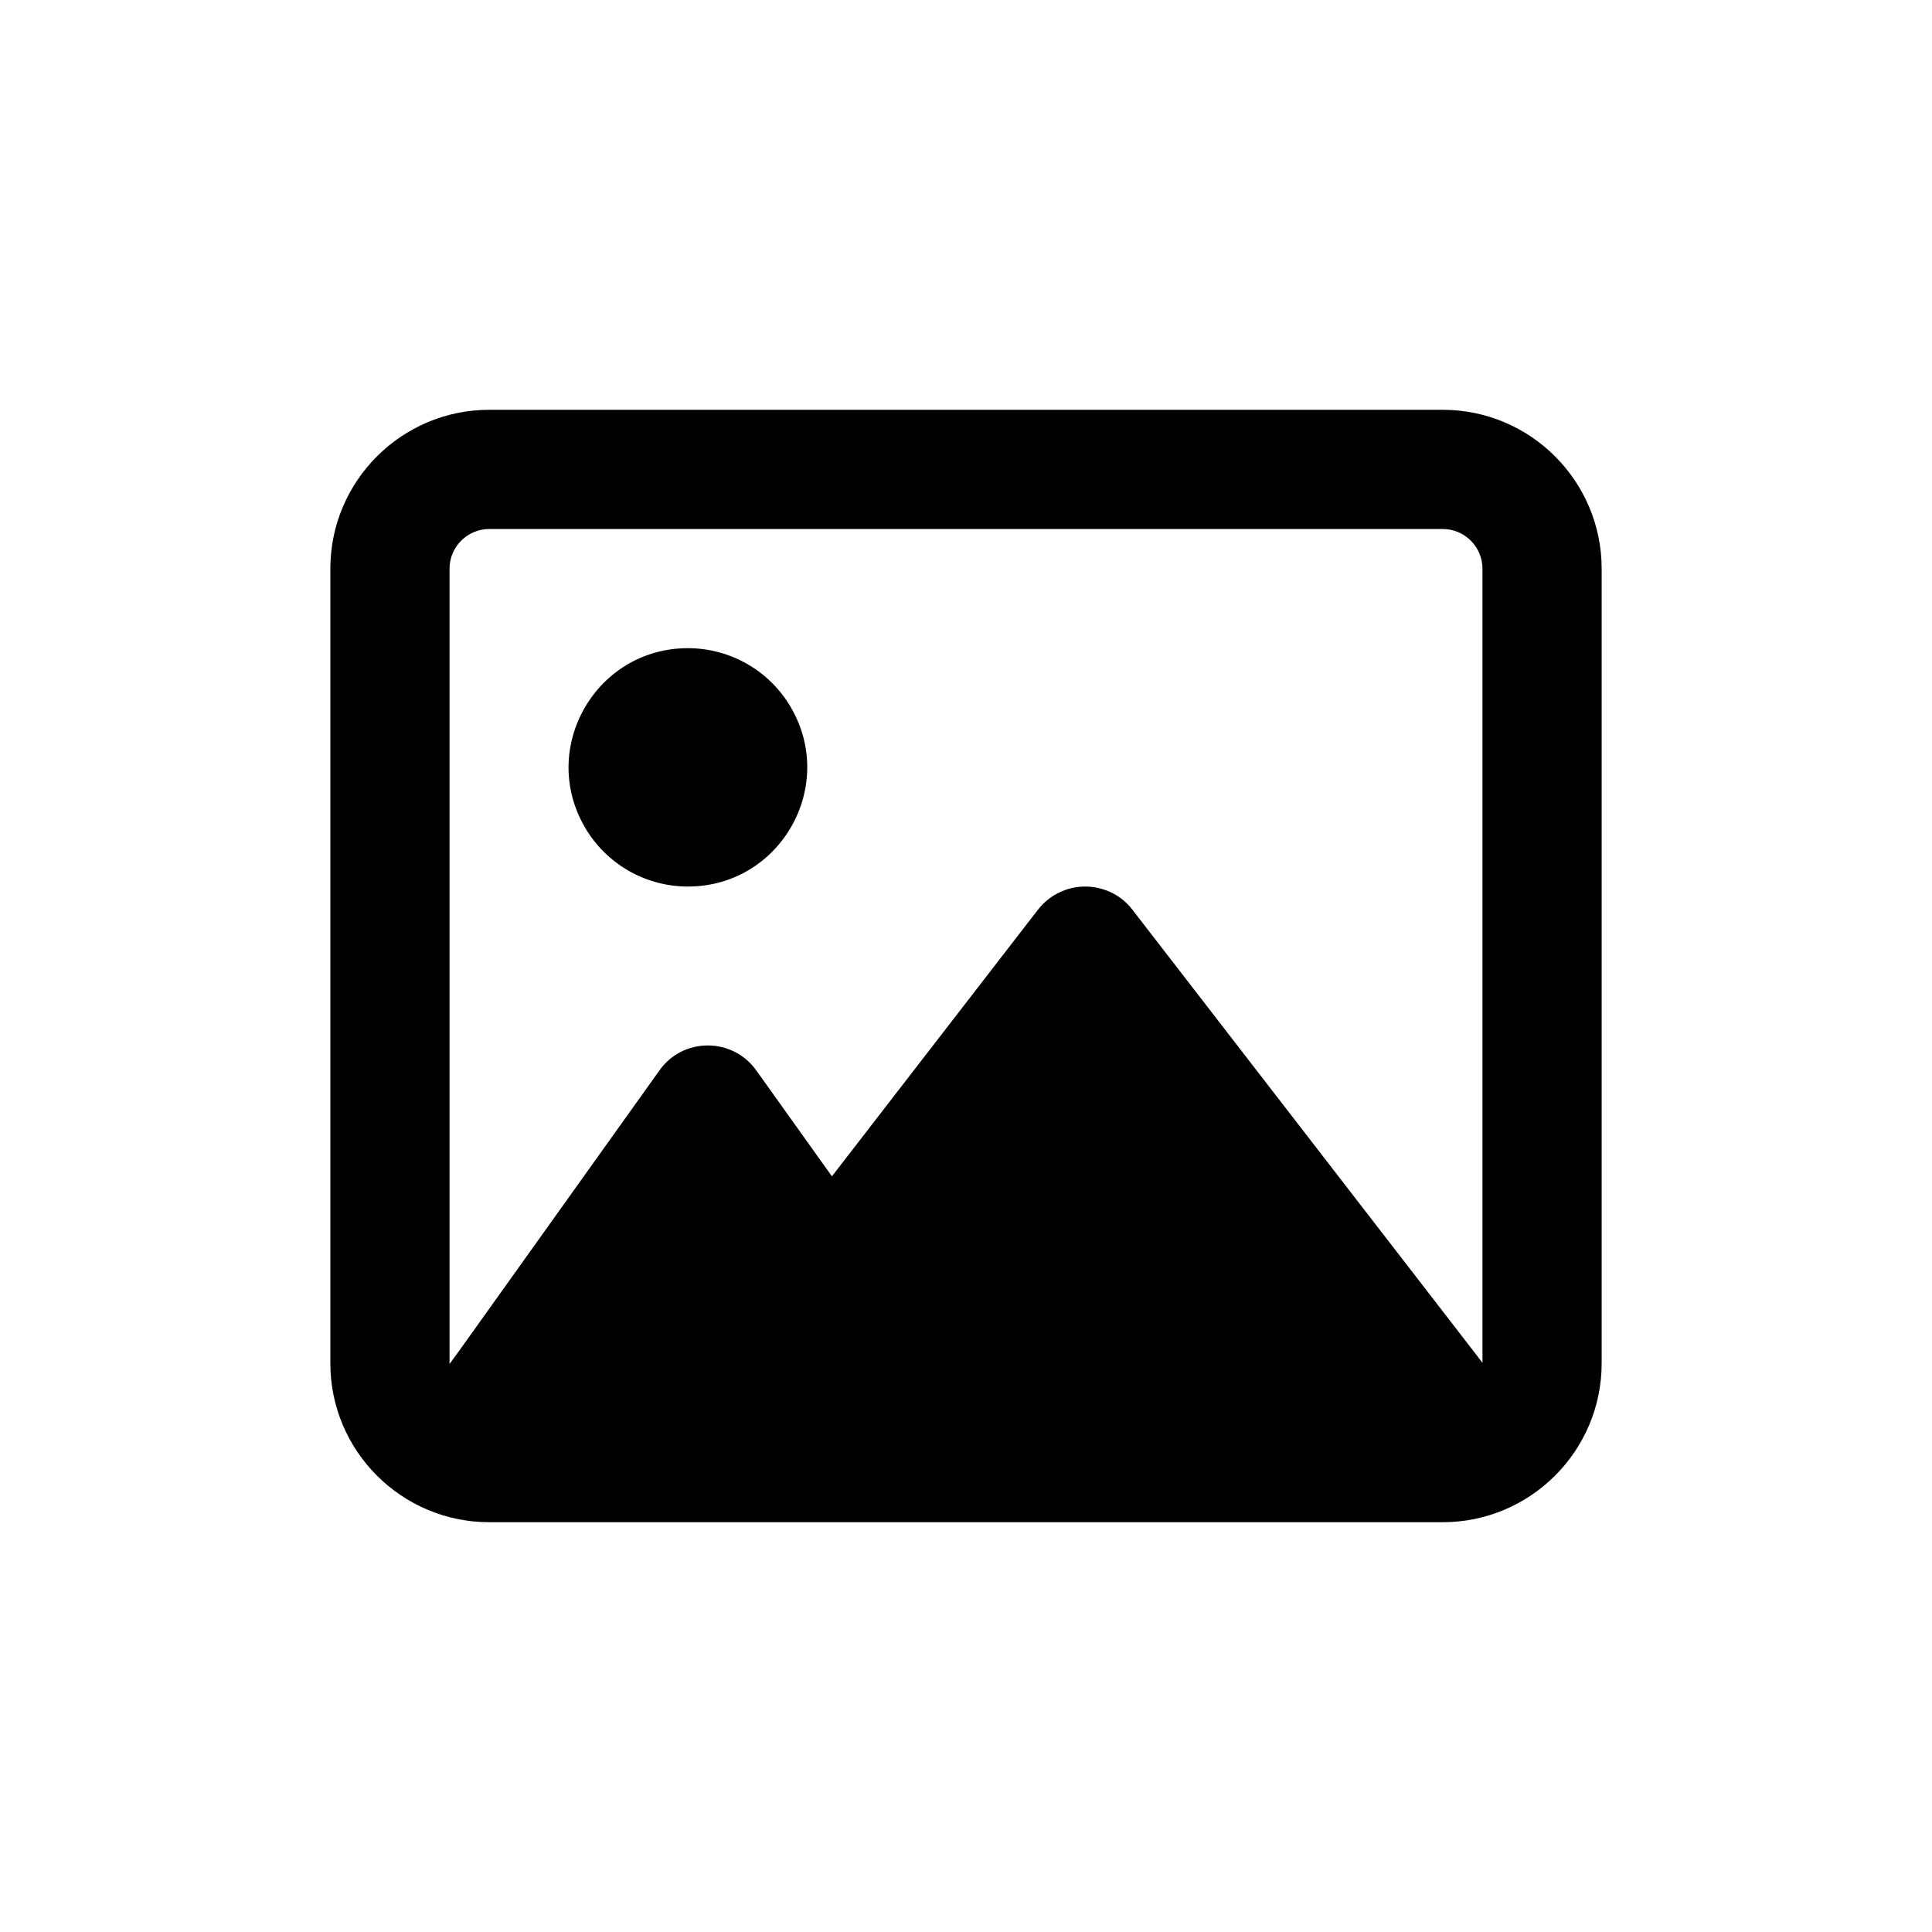<?xml version="1.0" encoding="utf-8"?>
<svg viewBox="0 0 512 512" xmlns="http://www.w3.org/2000/svg">
  <path d="M 382.342 140.187 C 388.132 140.187 392.871 144.925 392.871 150.716 L 392.871 361.153 L 389.58 356.876 L 300.087 241.063 C 297.126 237.181 292.455 234.942 287.586 234.942 C 282.716 234.942 278.108 237.181 275.084 241.063 L 220.466 311.735 L 200.396 283.637 C 197.436 279.491 192.698 277.058 187.566 277.058 C 182.432 277.058 177.696 279.491 174.734 283.703 L 122.093 357.401 L 119.129 361.482 L 119.129 361.284 L 119.129 150.716 C 119.129 144.925 123.868 140.187 129.658 140.187 L 382.342 140.187 Z M 129.658 108.601 C 106.431 108.601 87.543 127.487 87.543 150.716 L 87.543 361.284 C 87.543 384.513 106.431 403.399 129.658 403.399 L 382.342 403.399 C 405.569 403.399 424.457 384.513 424.457 361.284 L 424.457 150.716 C 424.457 127.487 405.569 108.601 382.342 108.601 L 129.658 108.601 Z M 182.301 234.942 C 206.615 234.942 221.813 208.622 209.654 187.566 C 204.014 177.791 193.585 171.774 182.301 171.774 C 157.988 171.774 142.789 198.095 154.947 219.151 C 160.59 228.924 171.018 234.942 182.301 234.942 Z" style="" transform="matrix(1, 0, 0, 1, 7.105427357601002e-15, 0)"/>
</svg>